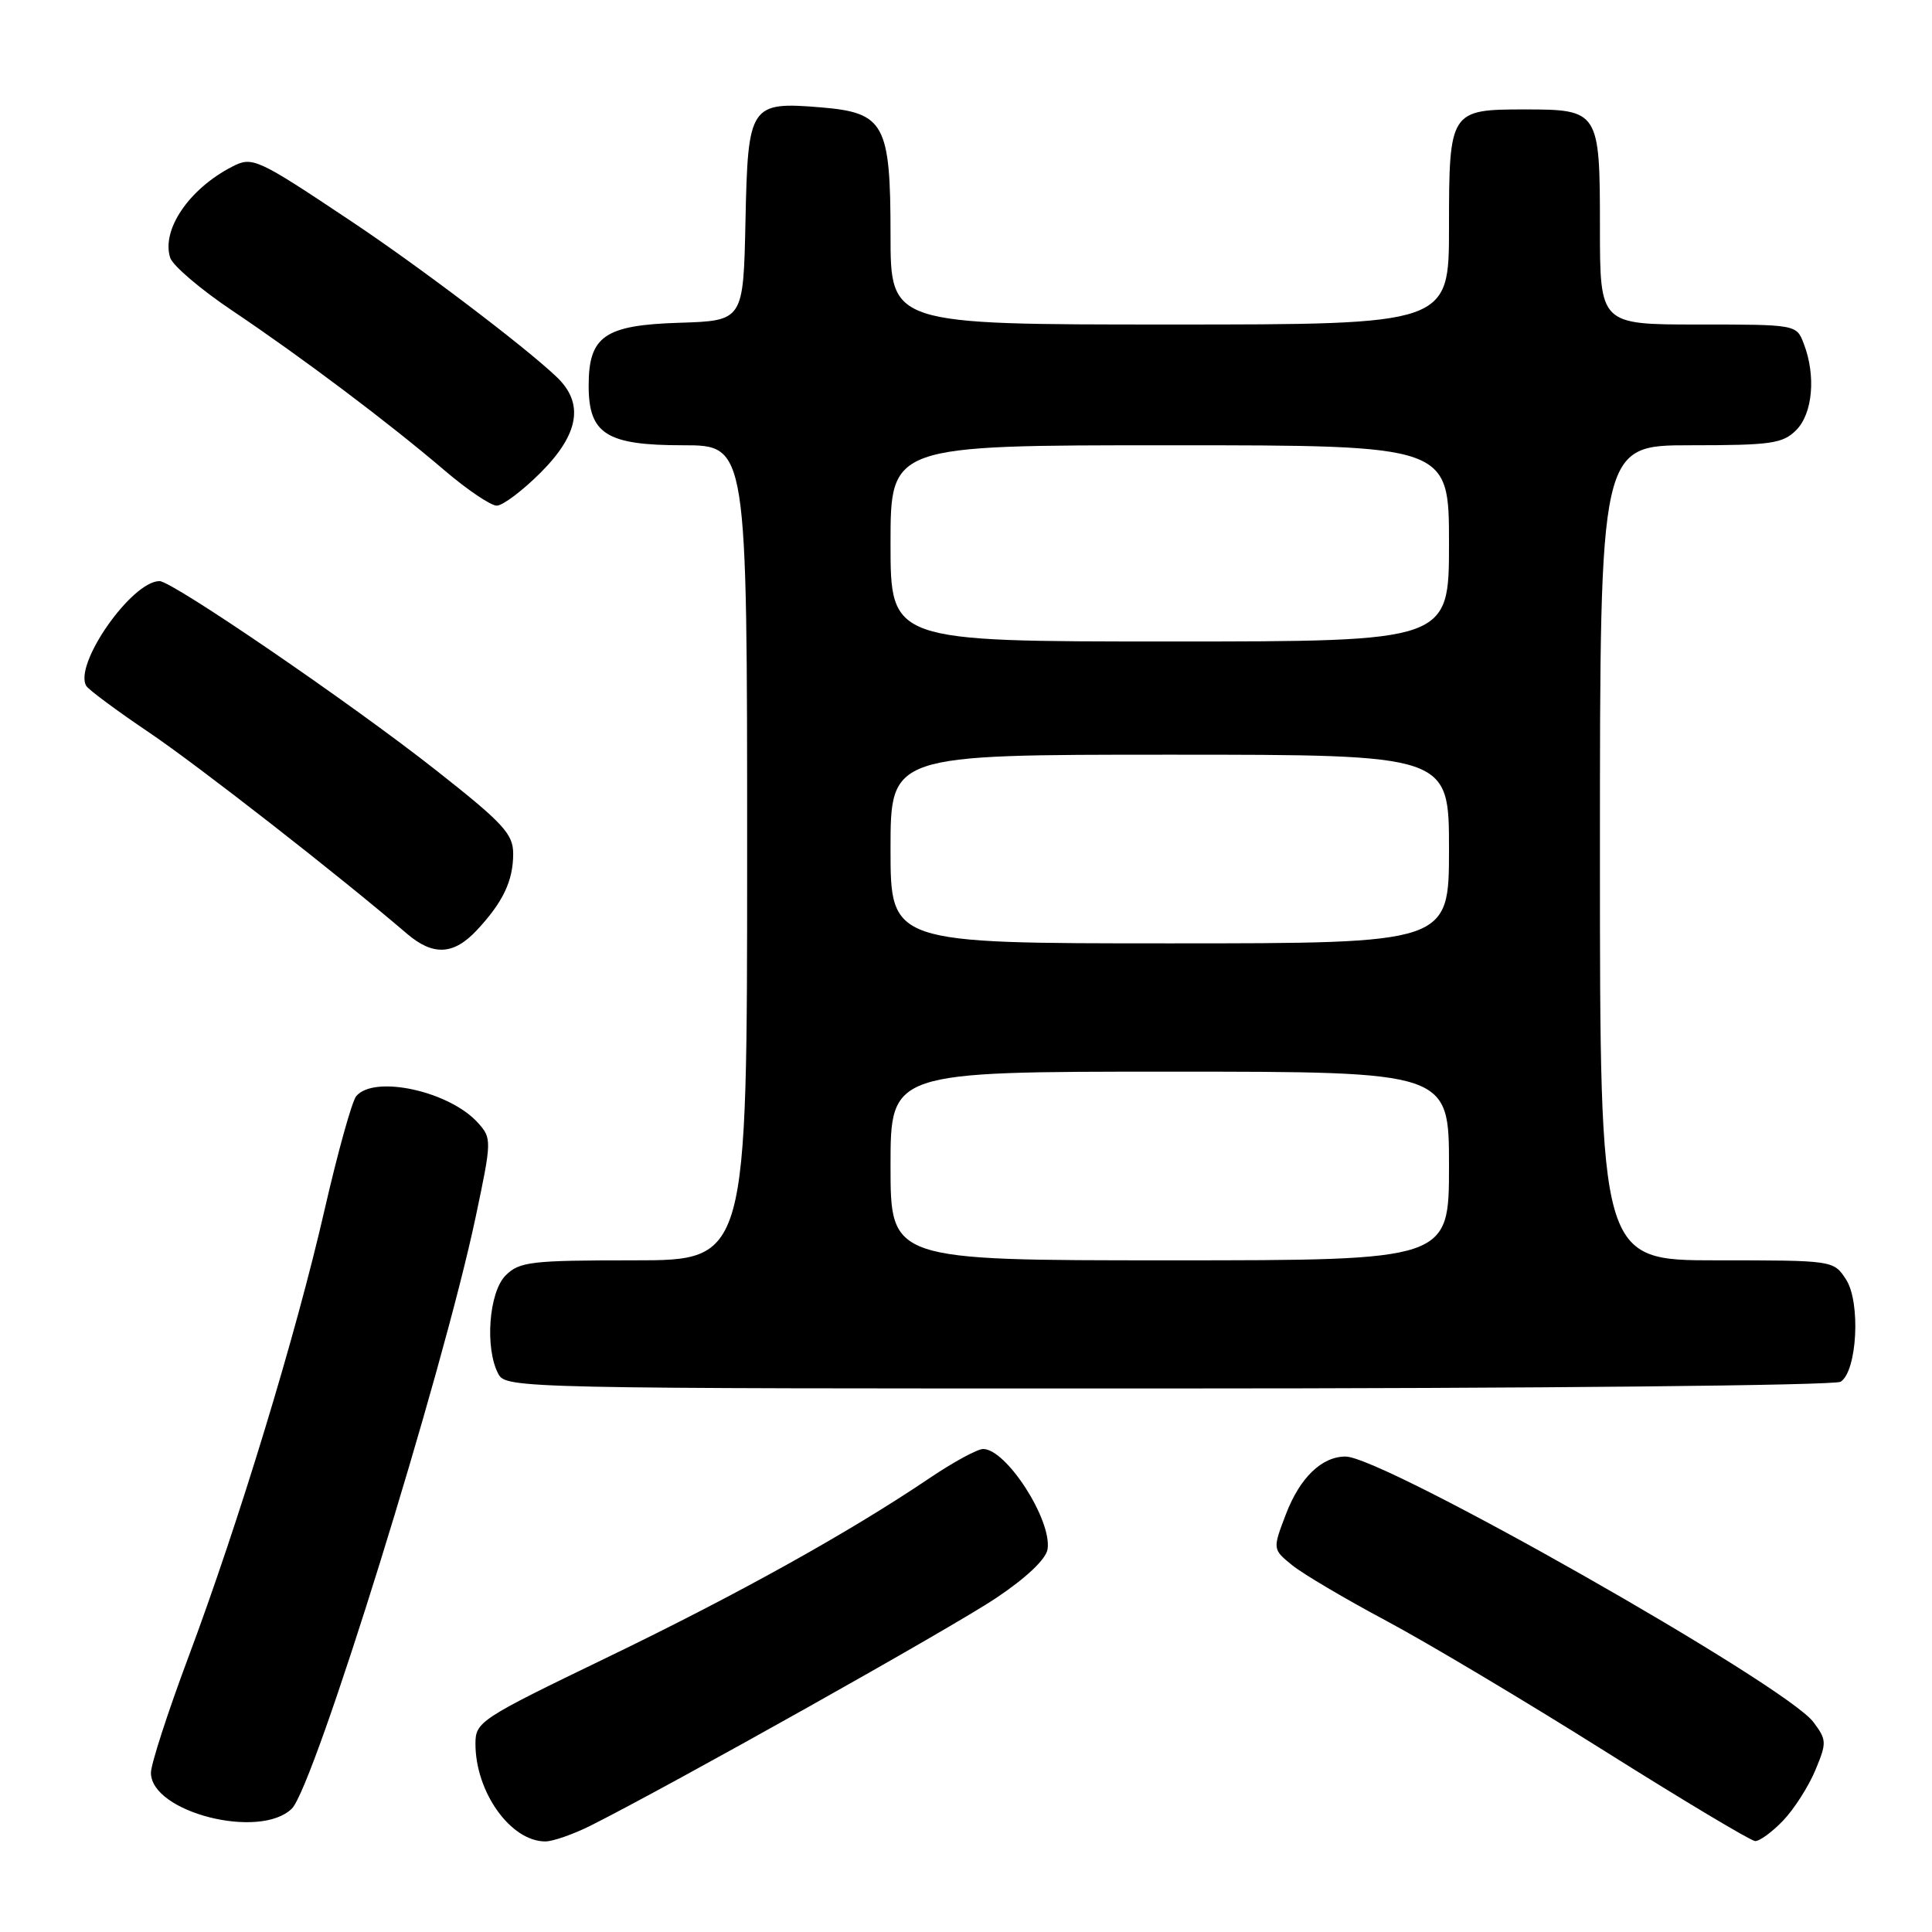 <?xml version="1.0" encoding="UTF-8" standalone="no"?>
<!DOCTYPE svg PUBLIC "-//W3C//DTD SVG 1.1//EN" "http://www.w3.org/Graphics/SVG/1.1/DTD/svg11.dtd" >
<svg xmlns="http://www.w3.org/2000/svg" xmlns:xlink="http://www.w3.org/1999/xlink" version="1.1" viewBox="0 0 256 256">
 <g >
 <path fill="currentColor"
d=" M 78.29 241.89 C 88.94 236.54 126.17 215.65 132.00 211.74 C 136.04 209.03 138.62 206.58 138.81 205.26 C 139.38 201.38 133.34 192.00 130.27 192.00 C 129.51 192.00 126.33 193.73 123.20 195.84 C 112.48 203.08 97.70 211.29 80.35 219.67 C 63.58 227.77 63.00 228.15 63.00 231.06 C 63.00 237.47 67.67 244.00 72.26 244.00 C 73.26 244.00 75.97 243.05 78.29 241.89 Z  M 236.26 241.25 C 237.71 239.74 239.63 236.74 240.53 234.59 C 242.07 230.91 242.05 230.55 240.29 228.19 C 236.62 223.27 183.29 193.00 178.29 193.00 C 175.14 193.00 172.24 195.80 170.39 200.64 C 168.62 205.28 168.62 205.28 171.21 207.39 C 172.64 208.55 178.24 211.86 183.66 214.75 C 189.08 217.64 202.06 225.38 212.51 231.95 C 222.95 238.52 231.98 243.92 232.56 243.95 C 233.15 243.98 234.81 242.76 236.26 241.25 Z  M 38.67 239.65 C 41.65 236.72 58.67 181.93 63.04 161.20 C 65.16 151.15 65.17 150.84 63.36 148.81 C 59.60 144.59 49.58 142.39 47.20 145.25 C 46.63 145.94 44.75 152.71 43.01 160.29 C 39.23 176.83 31.67 201.65 24.93 219.67 C 22.22 226.92 20.00 233.77 20.00 234.90 C 20.00 240.14 34.44 243.81 38.67 239.65 Z  M 243.89 183.09 C 246.09 181.70 246.57 172.52 244.60 169.52 C 242.96 167.01 242.91 167.00 227.48 167.00 C 212.00 167.00 212.00 167.00 212.00 113.00 C 212.00 59.00 212.00 59.00 224.00 59.00 C 234.67 59.00 236.22 58.78 238.00 57.00 C 240.19 54.81 240.64 49.80 239.02 45.57 C 238.05 43.00 238.05 43.00 225.02 43.00 C 212.00 43.00 212.00 43.00 212.00 30.12 C 212.00 14.70 211.87 14.50 202.00 14.50 C 192.13 14.50 192.00 14.70 192.00 30.12 C 192.00 43.00 192.00 43.00 155.00 43.00 C 118.00 43.00 118.00 43.00 118.00 31.11 C 118.00 16.41 117.19 14.93 108.81 14.23 C 99.37 13.45 99.10 13.86 98.78 29.27 C 98.50 42.50 98.50 42.50 90.00 42.77 C 80.10 43.08 78.00 44.54 78.00 51.11 C 78.00 57.51 80.36 59.00 90.50 59.00 C 99.00 59.00 99.00 59.00 99.00 113.00 C 99.00 167.00 99.00 167.00 84.00 167.00 C 70.33 167.00 68.82 167.18 67.00 169.00 C 64.77 171.23 64.22 178.68 66.04 182.07 C 67.05 183.96 69.08 184.00 154.79 183.98 C 203.39 183.98 243.12 183.58 243.89 183.09 Z  M 63.19 123.25 C 66.66 119.53 68.00 116.71 68.00 113.12 C 68.00 110.50 66.69 109.08 57.75 102.04 C 46.56 93.22 22.84 77.00 21.14 77.00 C 17.44 77.00 9.70 88.09 11.44 90.90 C 11.76 91.41 15.50 94.19 19.76 97.06 C 26.31 101.49 44.86 115.96 53.91 123.71 C 57.39 126.69 60.11 126.55 63.19 123.25 Z  M 71.63 62.63 C 76.74 57.52 77.43 53.43 73.75 49.94 C 69.52 45.91 55.51 35.29 46.50 29.29 C 33.99 20.94 33.45 20.70 30.75 22.09 C 25.05 25.03 21.37 30.44 22.55 34.15 C 22.88 35.19 26.60 38.36 30.82 41.19 C 40.05 47.39 51.52 56.02 58.94 62.36 C 61.93 64.91 65.03 67.00 65.82 67.00 C 66.61 67.00 69.23 65.03 71.63 62.63 Z  M 118.00 154.50 C 118.00 142.00 118.00 142.00 155.00 142.00 C 192.00 142.00 192.00 142.00 192.00 154.50 C 192.00 167.00 192.00 167.00 155.00 167.00 C 118.00 167.00 118.00 167.00 118.00 154.50 Z  M 118.00 112.50 C 118.00 100.00 118.00 100.00 155.00 100.00 C 192.00 100.00 192.00 100.00 192.00 112.50 C 192.00 125.00 192.00 125.00 155.00 125.00 C 118.00 125.00 118.00 125.00 118.00 112.50 Z  M 118.00 72.00 C 118.00 59.00 118.00 59.00 155.00 59.00 C 192.00 59.00 192.00 59.00 192.00 72.00 C 192.00 85.00 192.00 85.00 155.00 85.00 C 118.00 85.00 118.00 85.00 118.00 72.00 Z "/>
</g>
</svg>